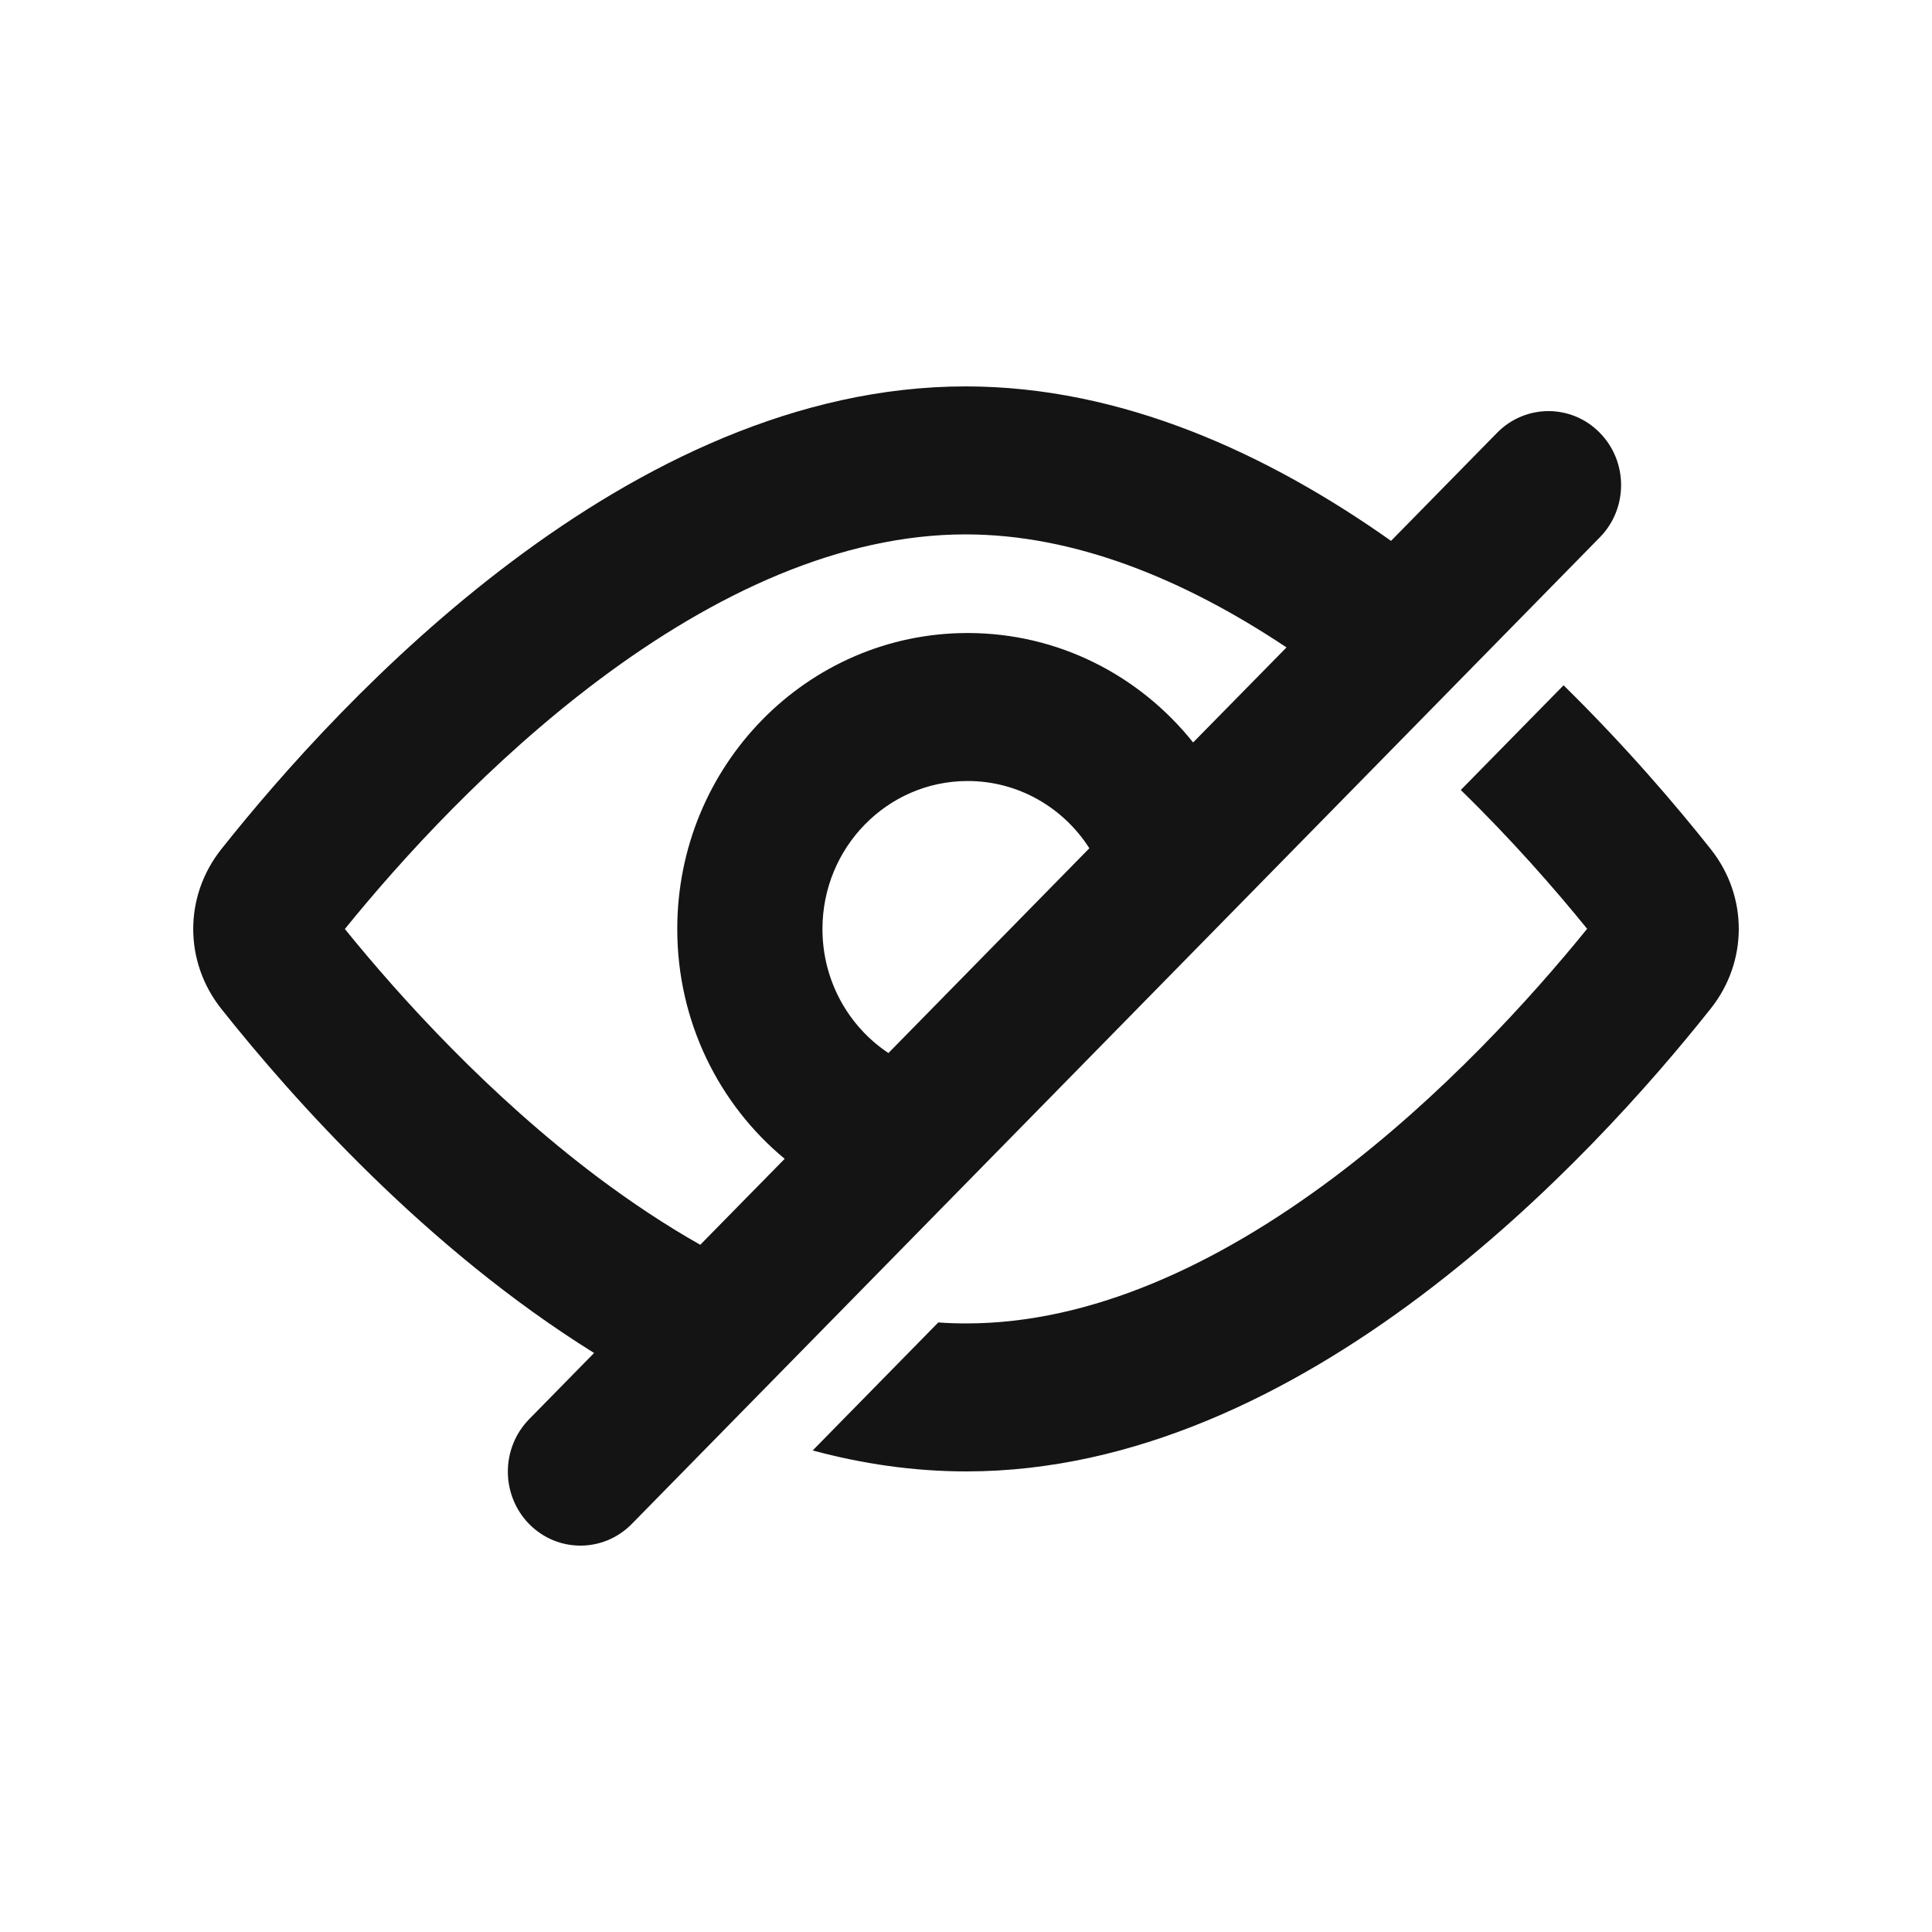 <svg width="20" height="20" viewBox="0 0 20 20" fill="none" xmlns="http://www.w3.org/2000/svg">
<path fill-rule="evenodd" clip-rule="evenodd" d="M2.289 10.441C3.034 11.38 4.412 12.925 6.15 14.006L5.477 14.692C5.184 14.992 5.184 15.476 5.477 15.776C5.771 16.075 6.246 16.075 6.54 15.776L16.561 5.563C16.855 5.264 16.855 4.779 16.561 4.48C16.268 4.181 15.792 4.181 15.498 4.48L14.4 5.599C13.123 4.696 11.614 4 9.996 4C6.511 4 3.527 7.233 2.289 8.793C1.904 9.28 1.904 9.954 2.289 10.441ZM6.191 12.189C6.537 12.448 6.89 12.683 7.249 12.886L8.123 11.996C7.444 11.434 7.011 10.577 7.011 9.617C7.011 7.925 8.357 6.553 10.017 6.553C10.959 6.553 11.8 6.995 12.351 7.686L13.318 6.702C12.248 5.989 11.117 5.532 9.996 5.532C8.705 5.532 7.399 6.138 6.191 7.045C5.072 7.886 4.154 8.896 3.57 9.617C4.154 10.338 5.072 11.348 6.191 12.189ZM11.277 8.781L9.197 10.901C8.786 10.628 8.514 10.155 8.514 9.617C8.514 8.771 9.187 8.085 10.017 8.085C10.545 8.085 11.009 8.362 11.277 8.781ZM10.004 15.232C9.46 15.232 8.928 15.154 8.413 15.015L9.713 13.69C9.81 13.697 9.907 13.7 10.004 13.7C11.295 13.7 12.601 13.094 13.809 12.188C14.928 11.347 15.845 10.336 16.43 9.615C16.095 9.202 15.651 8.694 15.122 8.178L16.186 7.094C16.825 7.722 17.345 8.33 17.711 8.792C18.096 9.278 18.096 9.953 17.711 10.439C16.473 12 13.489 15.232 10.004 15.232Z" fill="#141414"/>
</svg>
